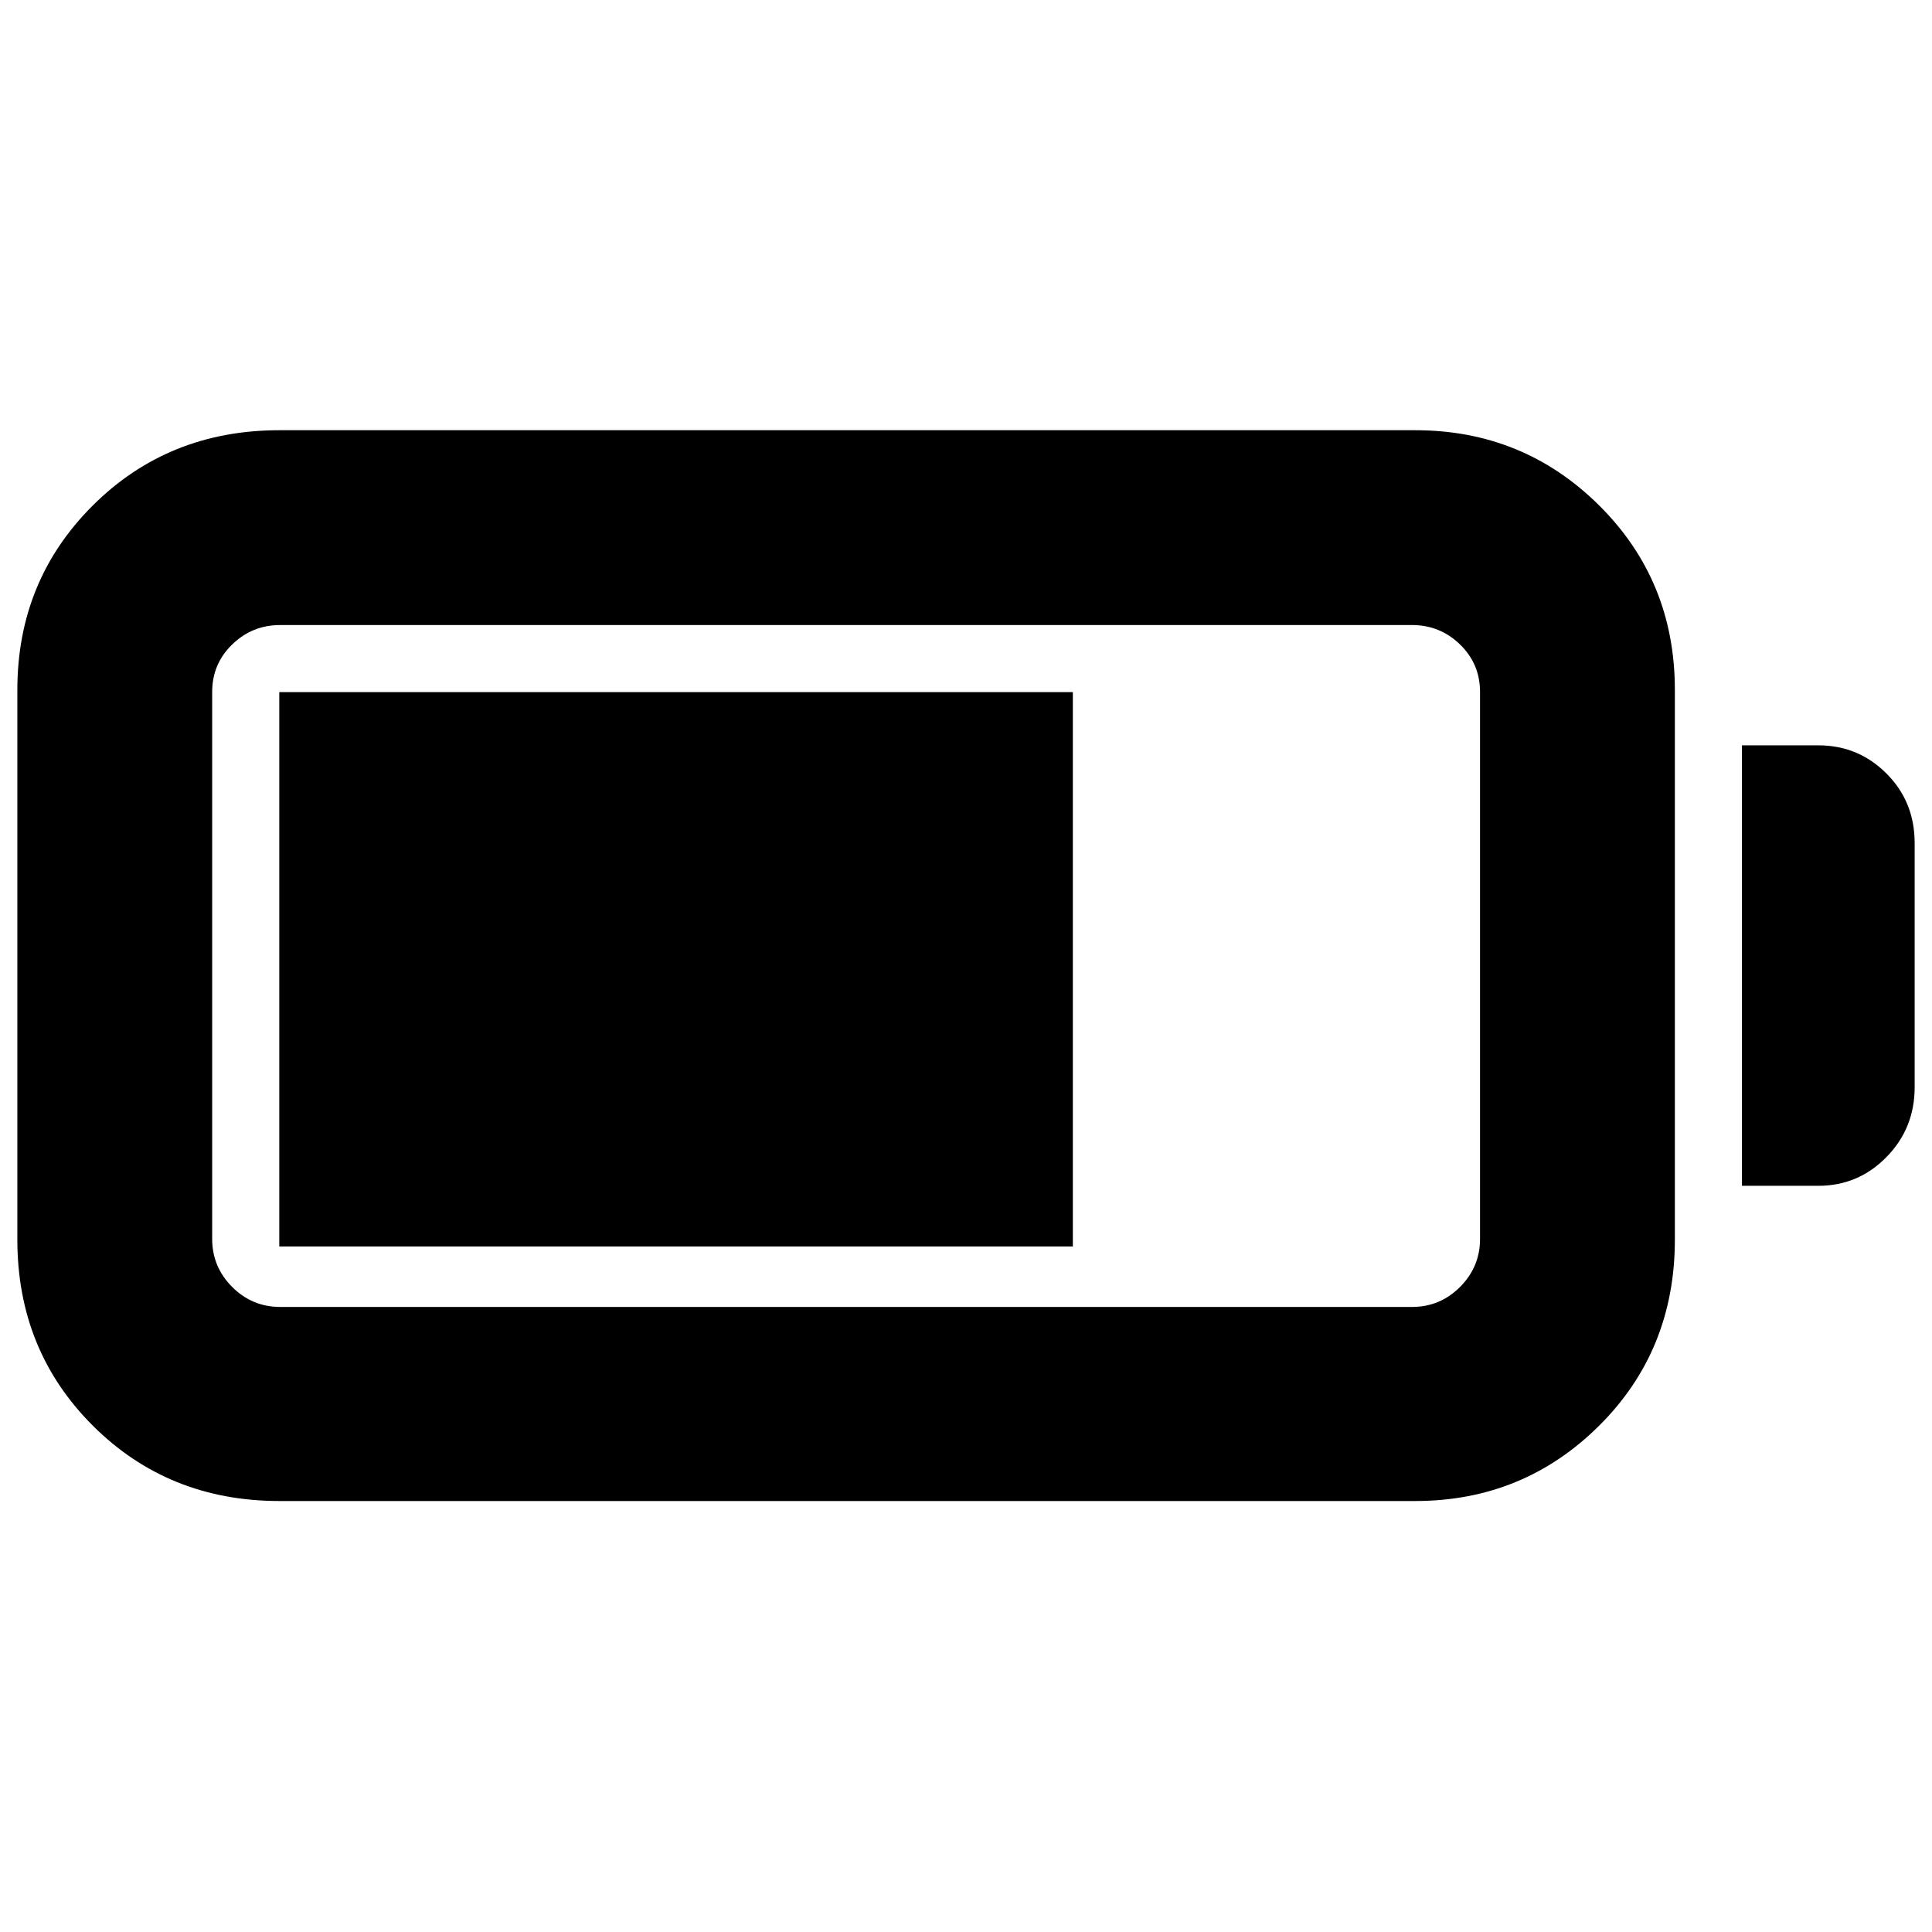<svg xmlns="http://www.w3.org/2000/svg" height="40" viewBox="0 -960 960 960" width="40"><path d="M138.91-214.15q-55.23 0-92.76-37.42-37.53-37.42-37.53-92.49v-273.11q0-54.34 37.53-91.7t92.76-37.36h564.27q53.77 0 91.41 37.36 37.64 37.36 37.64 91.7v273.11q0 55.07-37.64 92.49-37.64 37.42-91.41 37.42H138.91Zm.34-96.43h562.36q13.93 0 23.87-9.94 9.94-9.94 9.94-23.87v-271.78q0-13.94-9.94-23.59-9.94-9.66-23.87-9.66H139.25q-13.94 0-23.88 9.66-9.94 9.65-9.94 23.59v271.78q0 13.93 9.94 23.87 9.94 9.94 23.88 9.94Zm726.32-60.2v-218.87h37.92q19.89 0 33.89 14.01 14 14 14 34.54v121.39q0 20.35-14 34.64t-33.89 14.29h-37.92Zm-726.8 30.14v-275.45h394.32v275.45H138.77Z"/></svg>